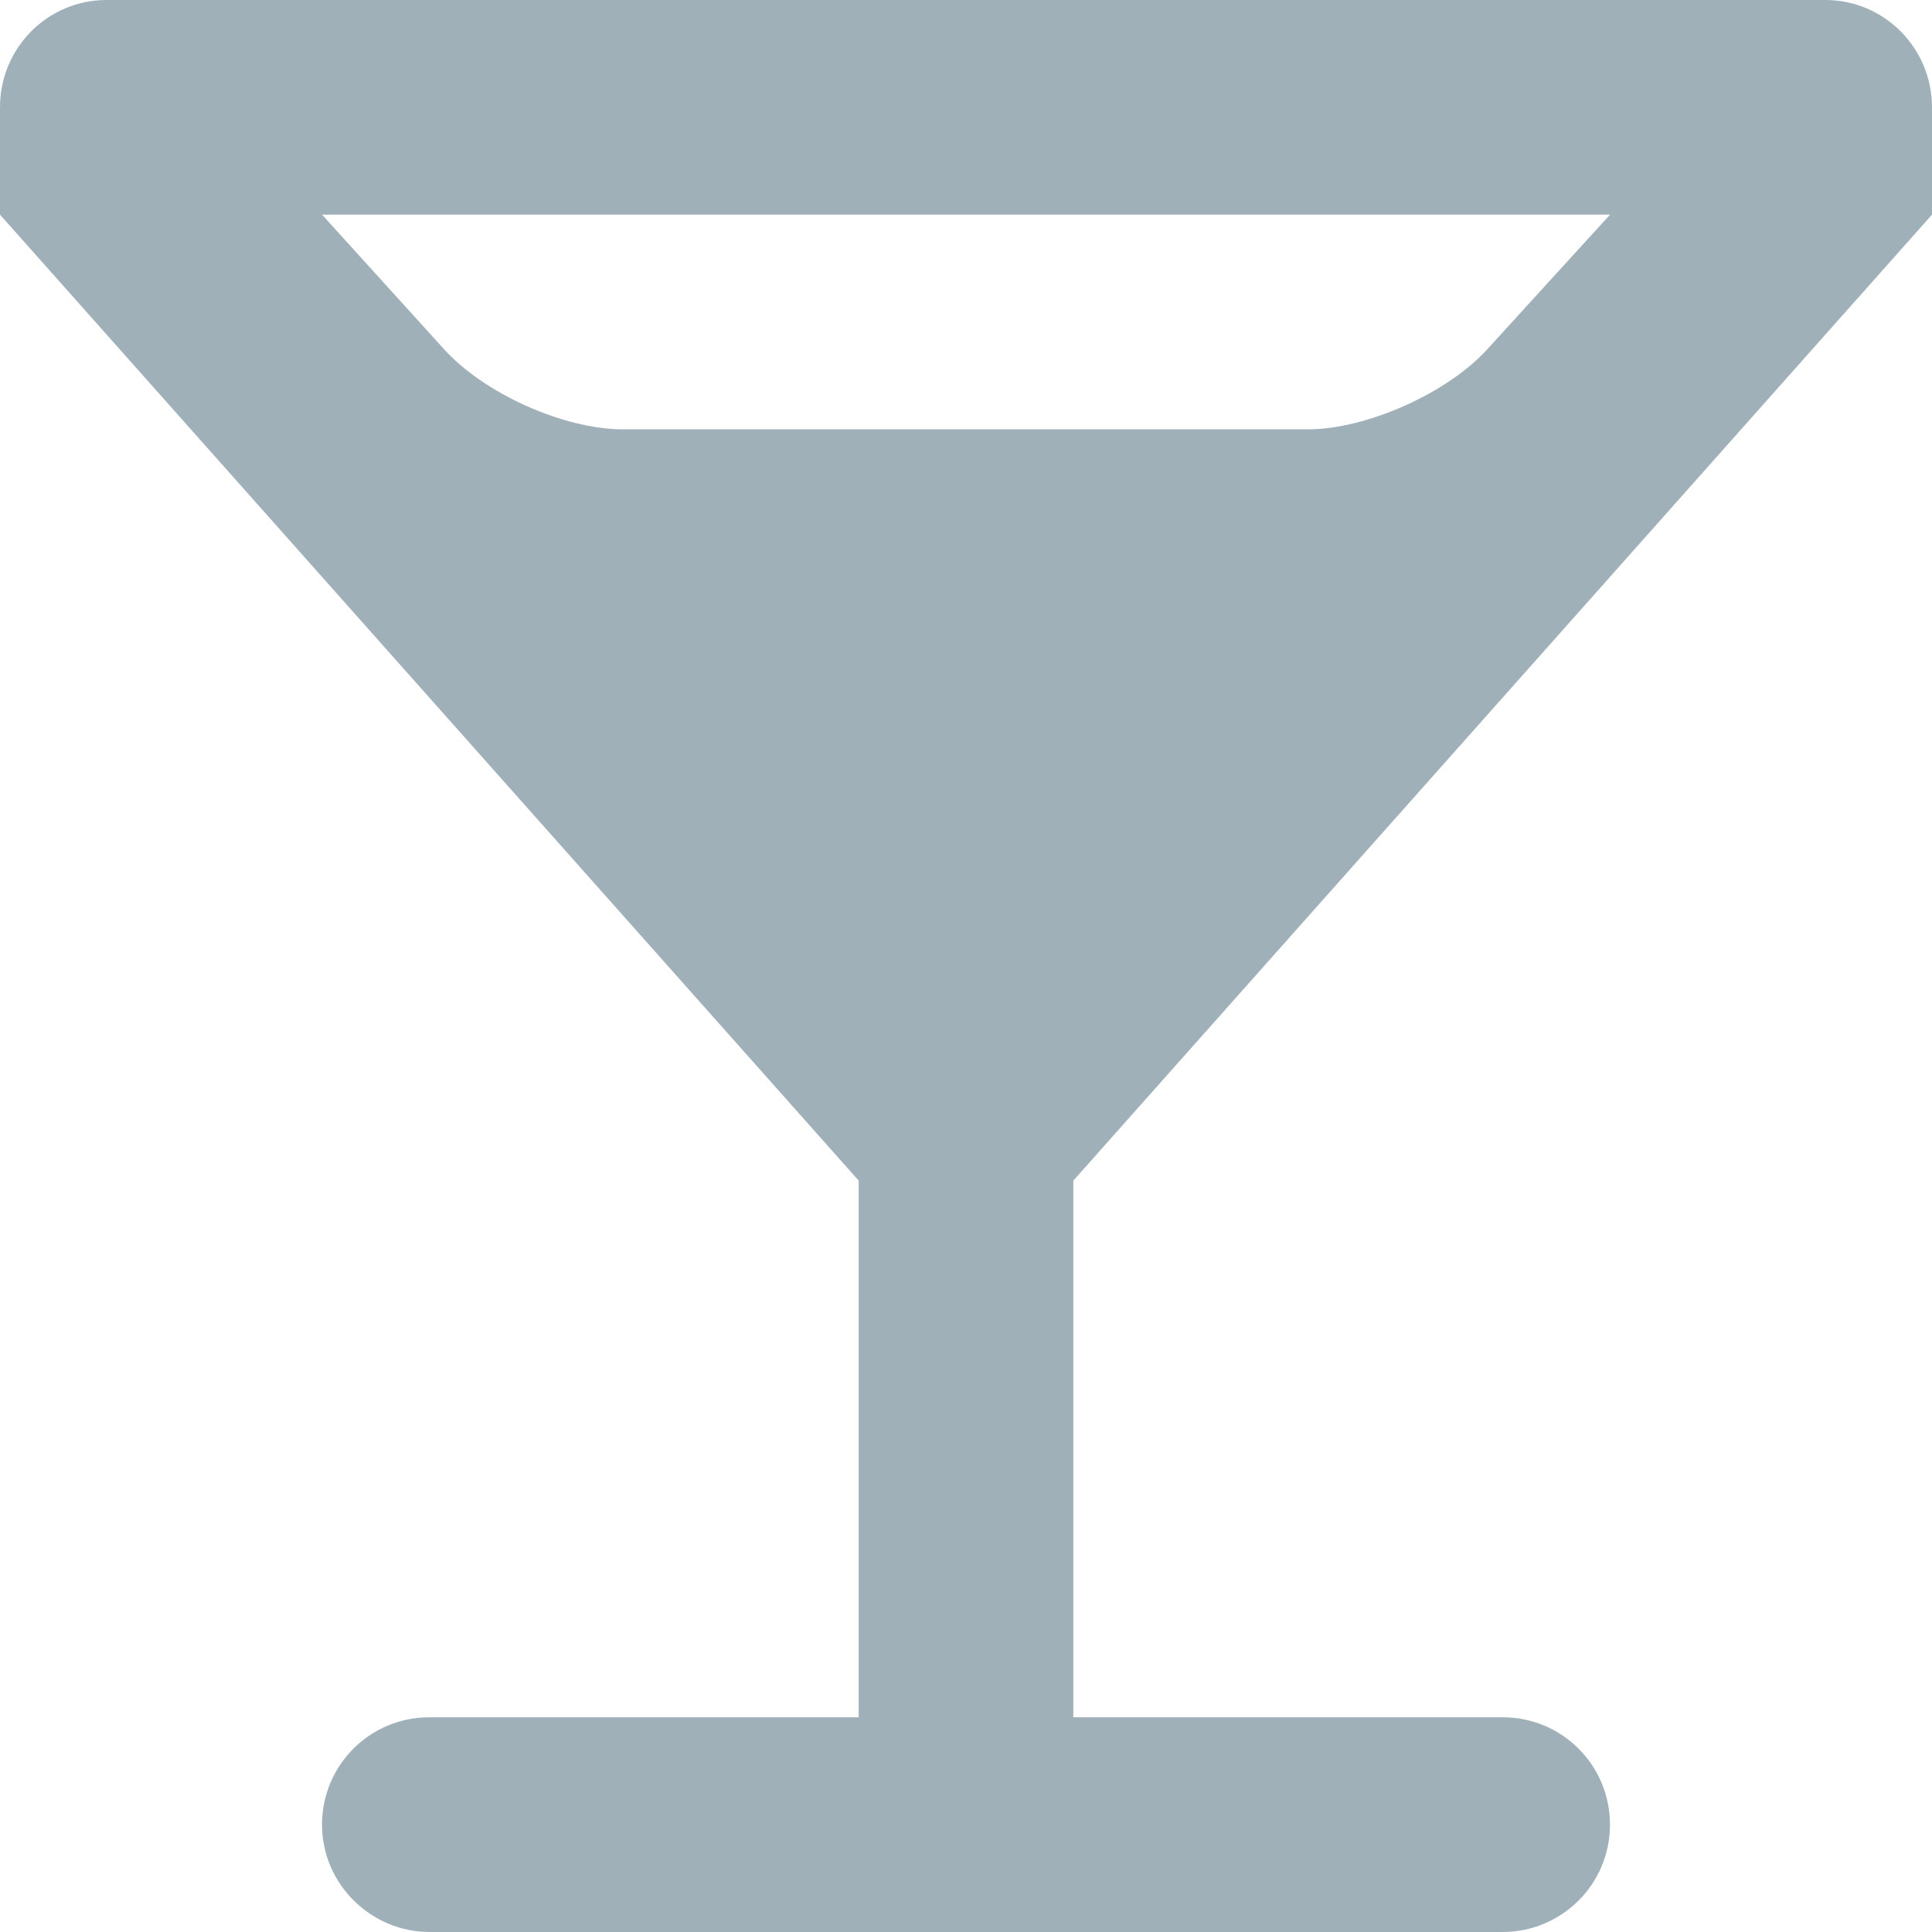 <svg width="22" height="22" viewBox="0 0 22 22" version="1.1" xmlns="http://www.w3.org/2000/svg" xmlns:xlink="http://www.w3.org/1999/xlink">
<title>Shape</title>
<desc>Created using Figma</desc>
<g id="Canvas" transform="translate(-2068 -856)">
<g id="Shape">
<use xlink:href="#path0_fill" transform="translate(2068 856)" fill="#A0B0B9"/>
</g>
</g>
<defs>
<path id="path0_fill" fill-rule="evenodd" d="M 22 1.222L 22 2.444L 12.222 13.444L 12.222 19.555L 17.111 19.555C 17.791 19.555 18.333 20.103 18.333 20.778C 18.333 21.457 17.783 22 17.109 22L 4.891 22C 4.224 22 3.667 21.453 3.667 20.778C 3.667 20.098 4.214 19.555 4.889 19.555L 9.778 19.555L 9.778 13.444L 0 2.444L 0 1.222C 0 0.543 0.544 0 1.214 0L 20.786 0C 21.456 0 22 0.548 22 1.222ZM 5.058 3.978C 5.518 4.486 6.425 4.889 7.095 4.889L 14.892 4.889C 15.554 4.889 16.477 4.482 16.935 3.978L 18.334 2.444L 3.667 2.444L 5.058 3.978Z"/>
</defs>
</svg>
